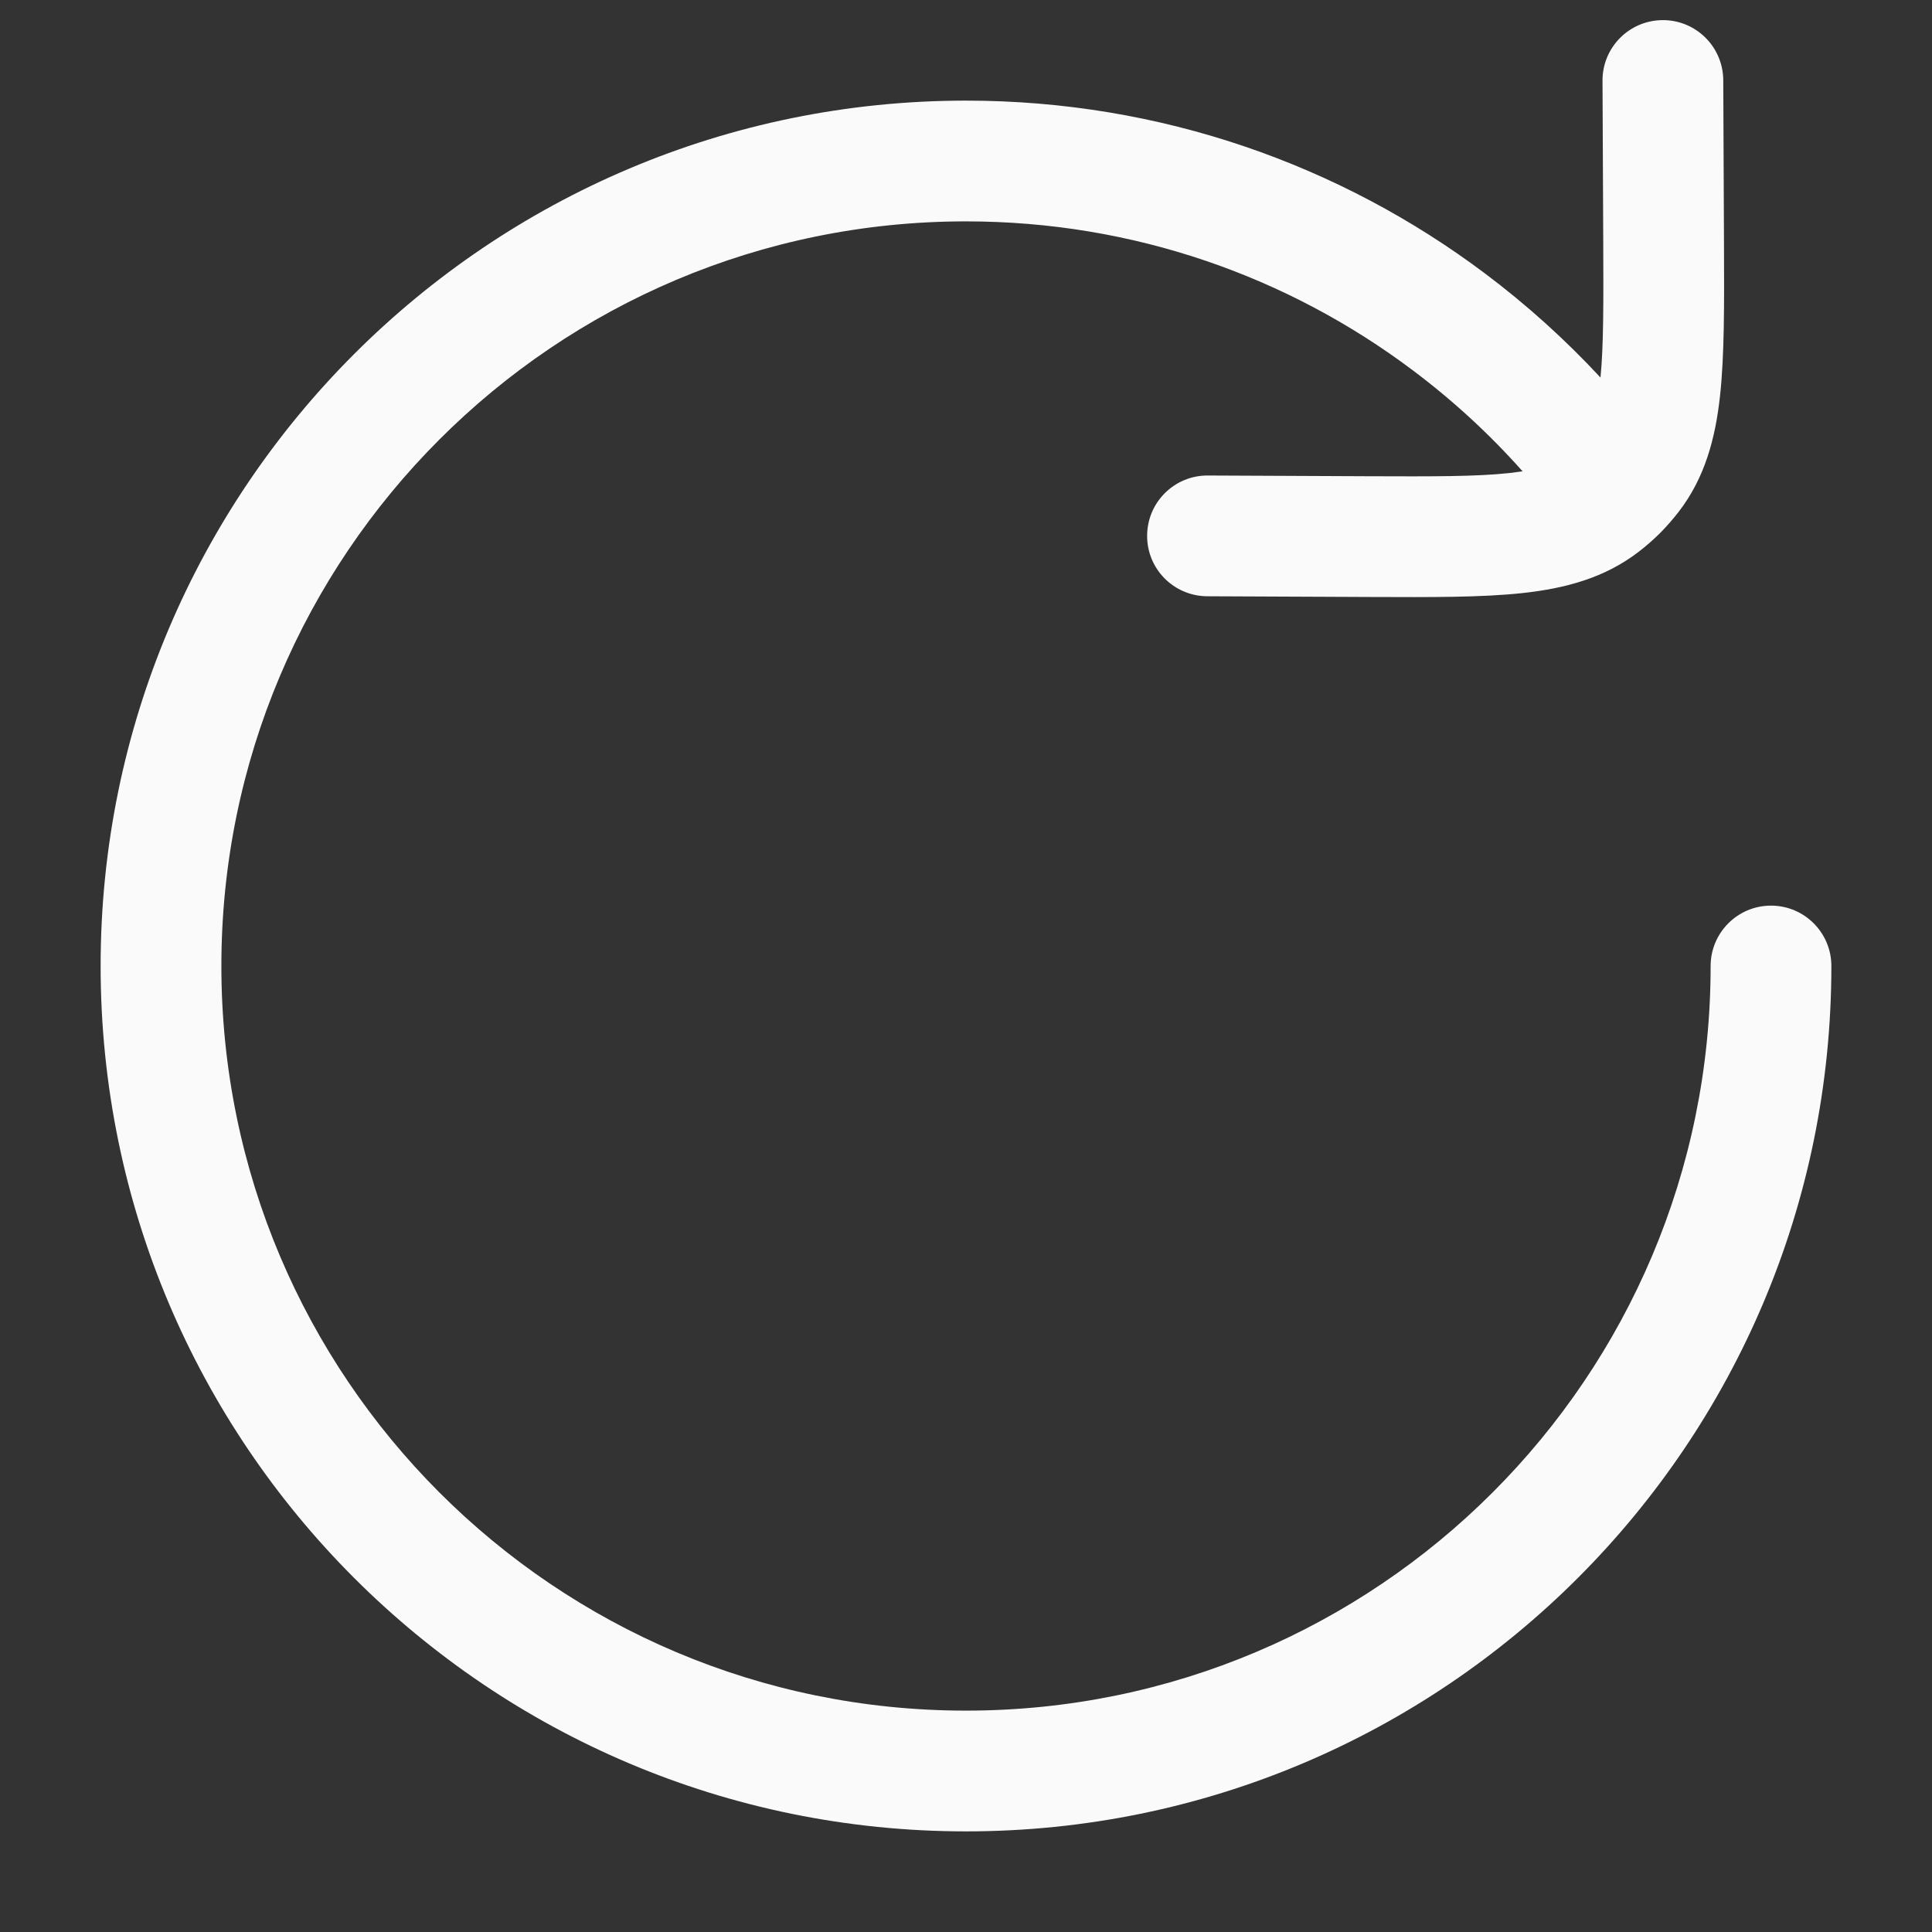 <svg width="24" height="24" viewBox="0 0 24 24" fill="none" xmlns="http://www.w3.org/2000/svg">
<rect x="0" y="0" width="24" height="24" fill="#333333" stroke="none"/>
<path d="M21.407 0.997C21.405 0.582 21.068 0.248 20.654 0.25C20.239 0.252 19.905 0.589 19.907 1.003L19.916 2.989C19.919 3.758 19.921 4.287 19.882 4.69C19.445 4.219 18.966 3.787 18.451 3.4C16.655 2.05 14.42 1.25 12 1.25C6.063 1.25 1.25 6.063 1.25 12C1.25 17.937 6.063 22.75 12 22.75C17.937 22.75 22.75 17.937 22.75 12C22.75 11.586 22.414 11.25 22 11.25C21.586 11.25 21.25 11.586 21.25 12C21.25 17.109 17.109 21.25 12 21.25C6.891 21.25 2.75 17.109 2.75 12C2.75 6.891 6.891 2.75 12 2.75C14.084 2.75 16.004 3.438 17.55 4.6C18.046 4.972 18.503 5.392 18.914 5.855C18.865 5.862 18.811 5.869 18.753 5.876C18.342 5.921 17.799 5.919 16.989 5.916L15.003 5.907C14.589 5.905 14.252 6.239 14.25 6.654C14.248 7.068 14.582 7.405 14.997 7.407L17.026 7.416C17.781 7.419 18.41 7.422 18.916 7.367C19.447 7.309 19.937 7.179 20.362 6.85C20.453 6.78 20.54 6.703 20.622 6.622C20.703 6.54 20.779 6.453 20.85 6.362C21.179 5.937 21.309 5.447 21.367 4.916C21.422 4.41 21.419 3.781 21.416 3.026L21.407 0.997Z" fill="#FAFAFA"/>
</svg>
